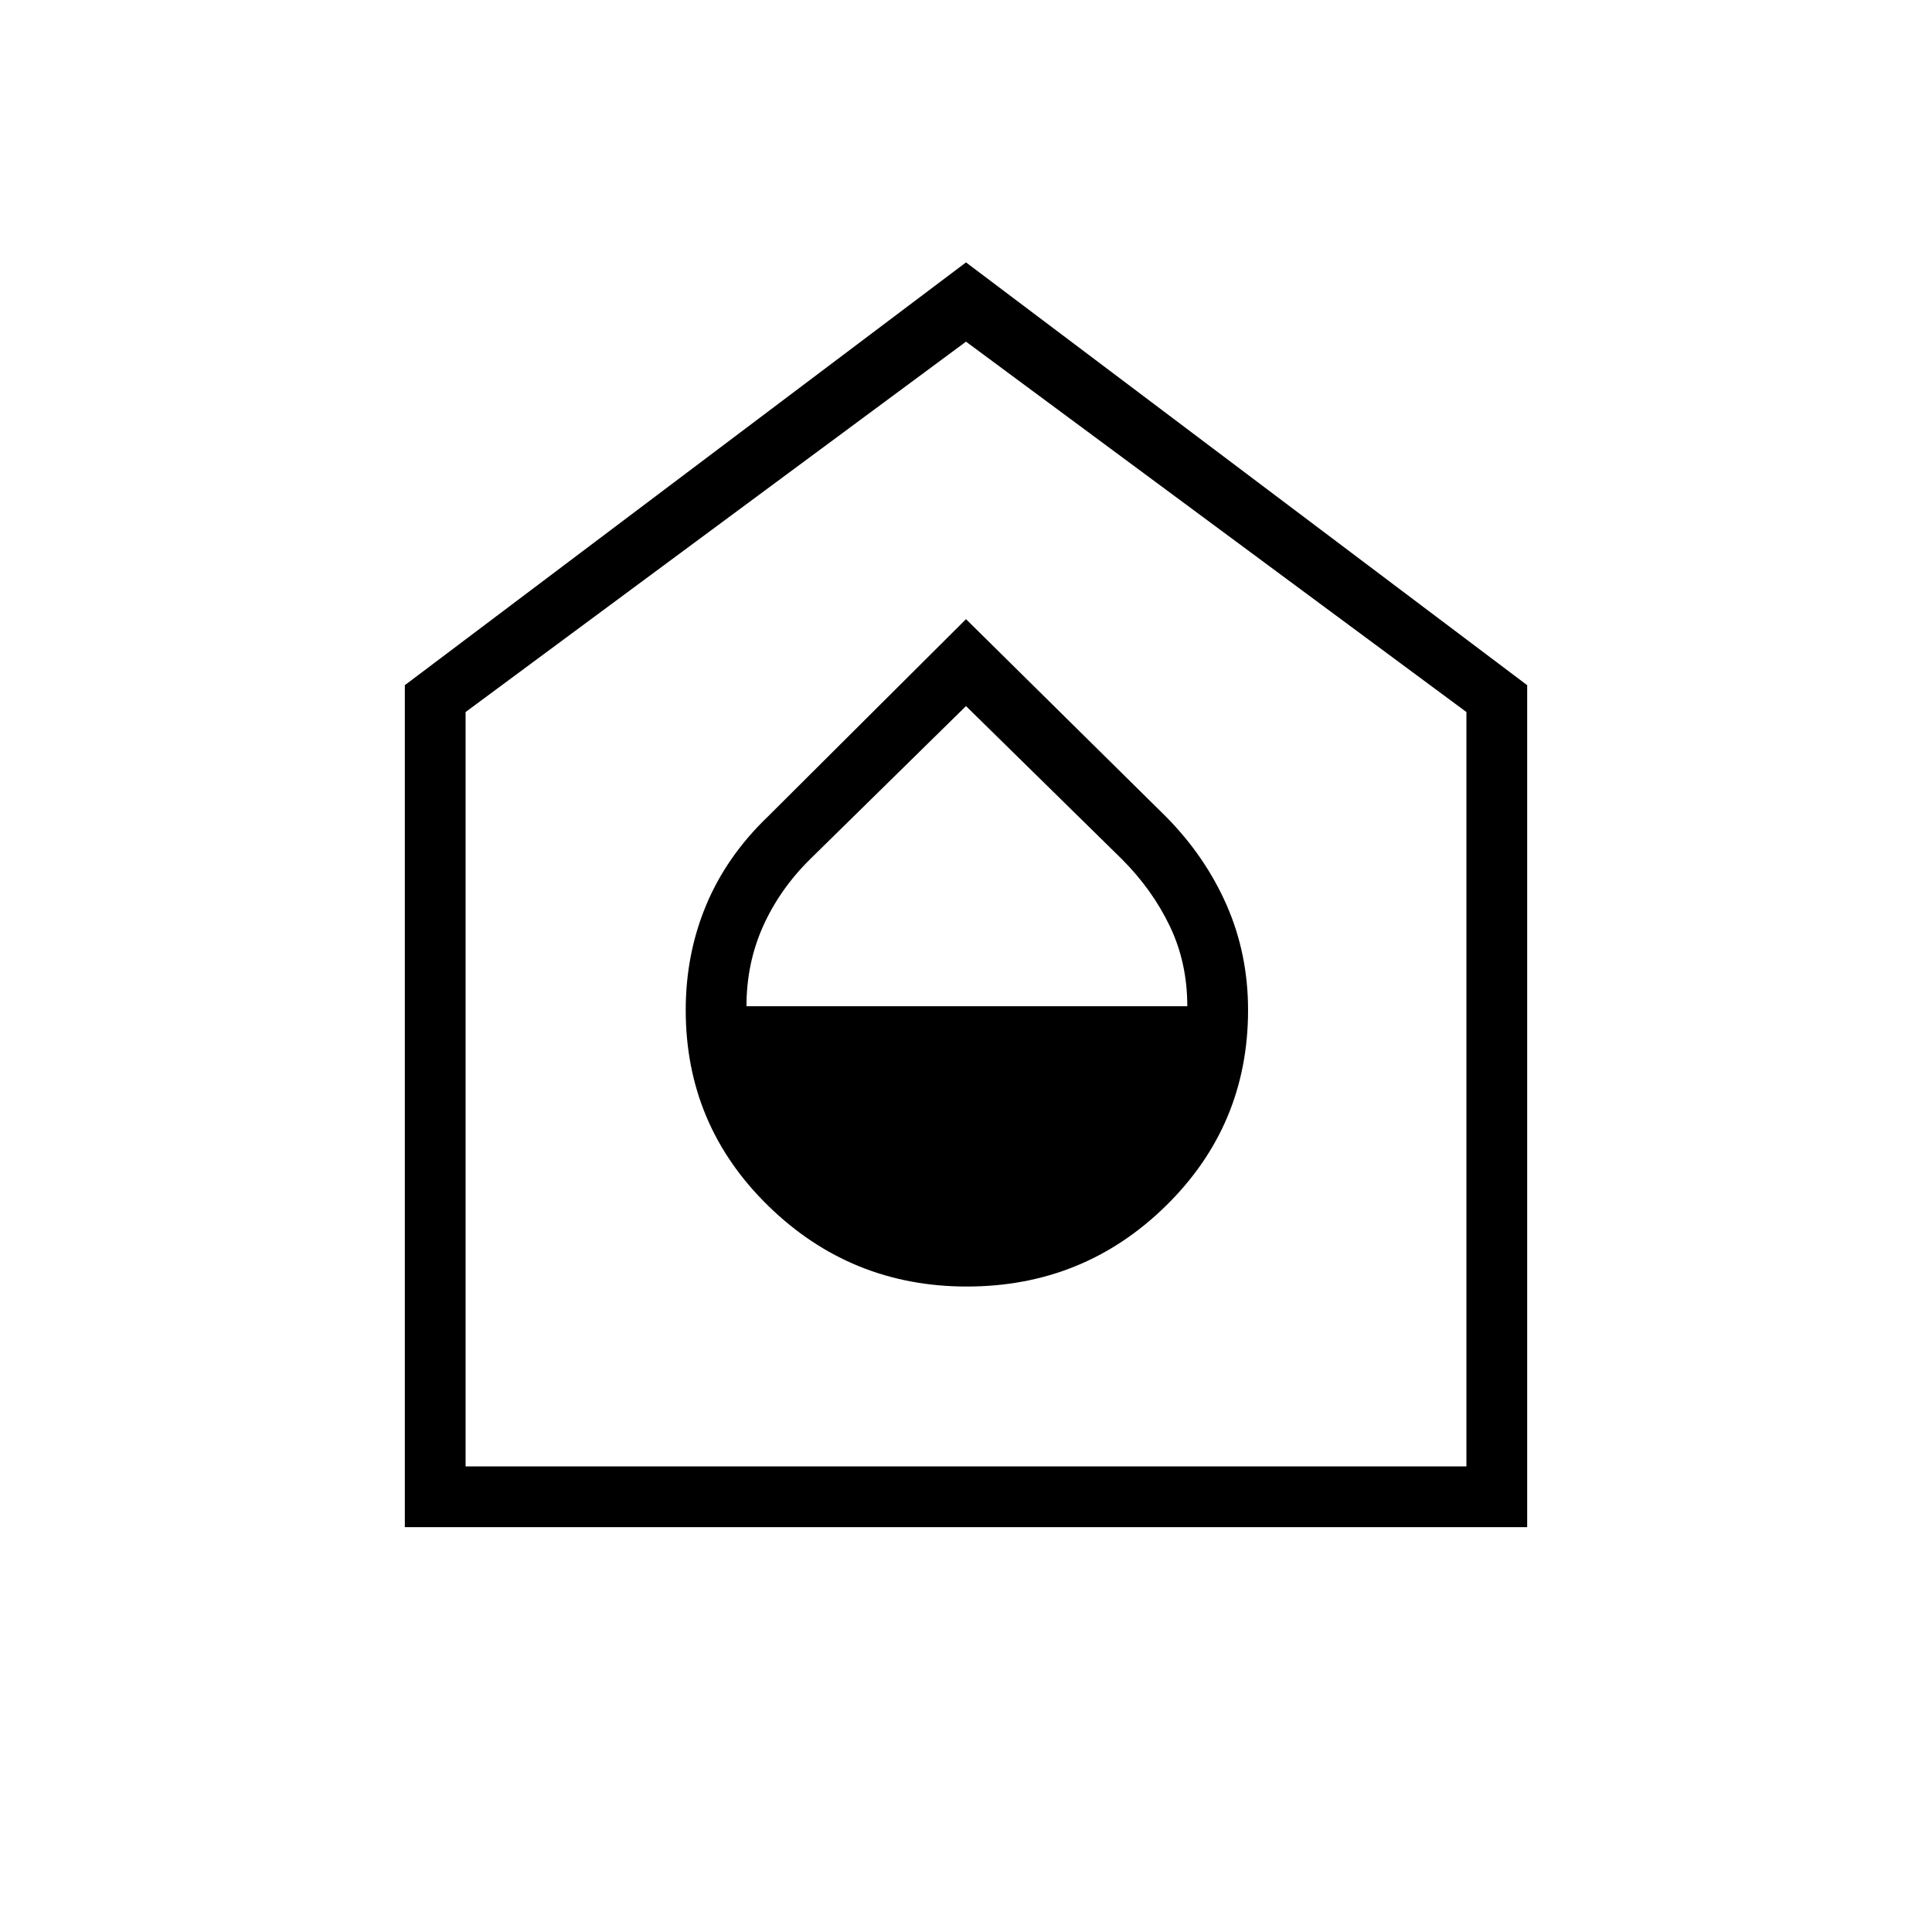 <svg xmlns="http://www.w3.org/2000/svg" height="48" viewBox="0 -960 960 960" width="48"><path d="M480.429-320.731q57.994 0 98.86-40.058 40.865-40.059 40.865-97.315 0-27.85-10.616-52.081t-30.115-43.969L480-652.346l-98.377 98.023q-20.535 19.685-30.714 44.027-10.178 24.342-10.178 52.192 0 57.256 41.044 97.315 41.045 40.058 98.654 40.058ZM370.923-460q0-21.442 8.301-39.88 8.301-18.438 23.535-33.41L480-609.154l77.446 76.05Q572.538-518 581.25-499.849q8.711 18.151 8.711 39.849H370.923ZM201.154-201.154v-418.385L480-829.616l278.846 210.077v418.385H201.154Zm30.192-30.192h497.308v-374.846L480-790.231 231.346-606.192v374.846ZM480-511.731Z"/></svg>